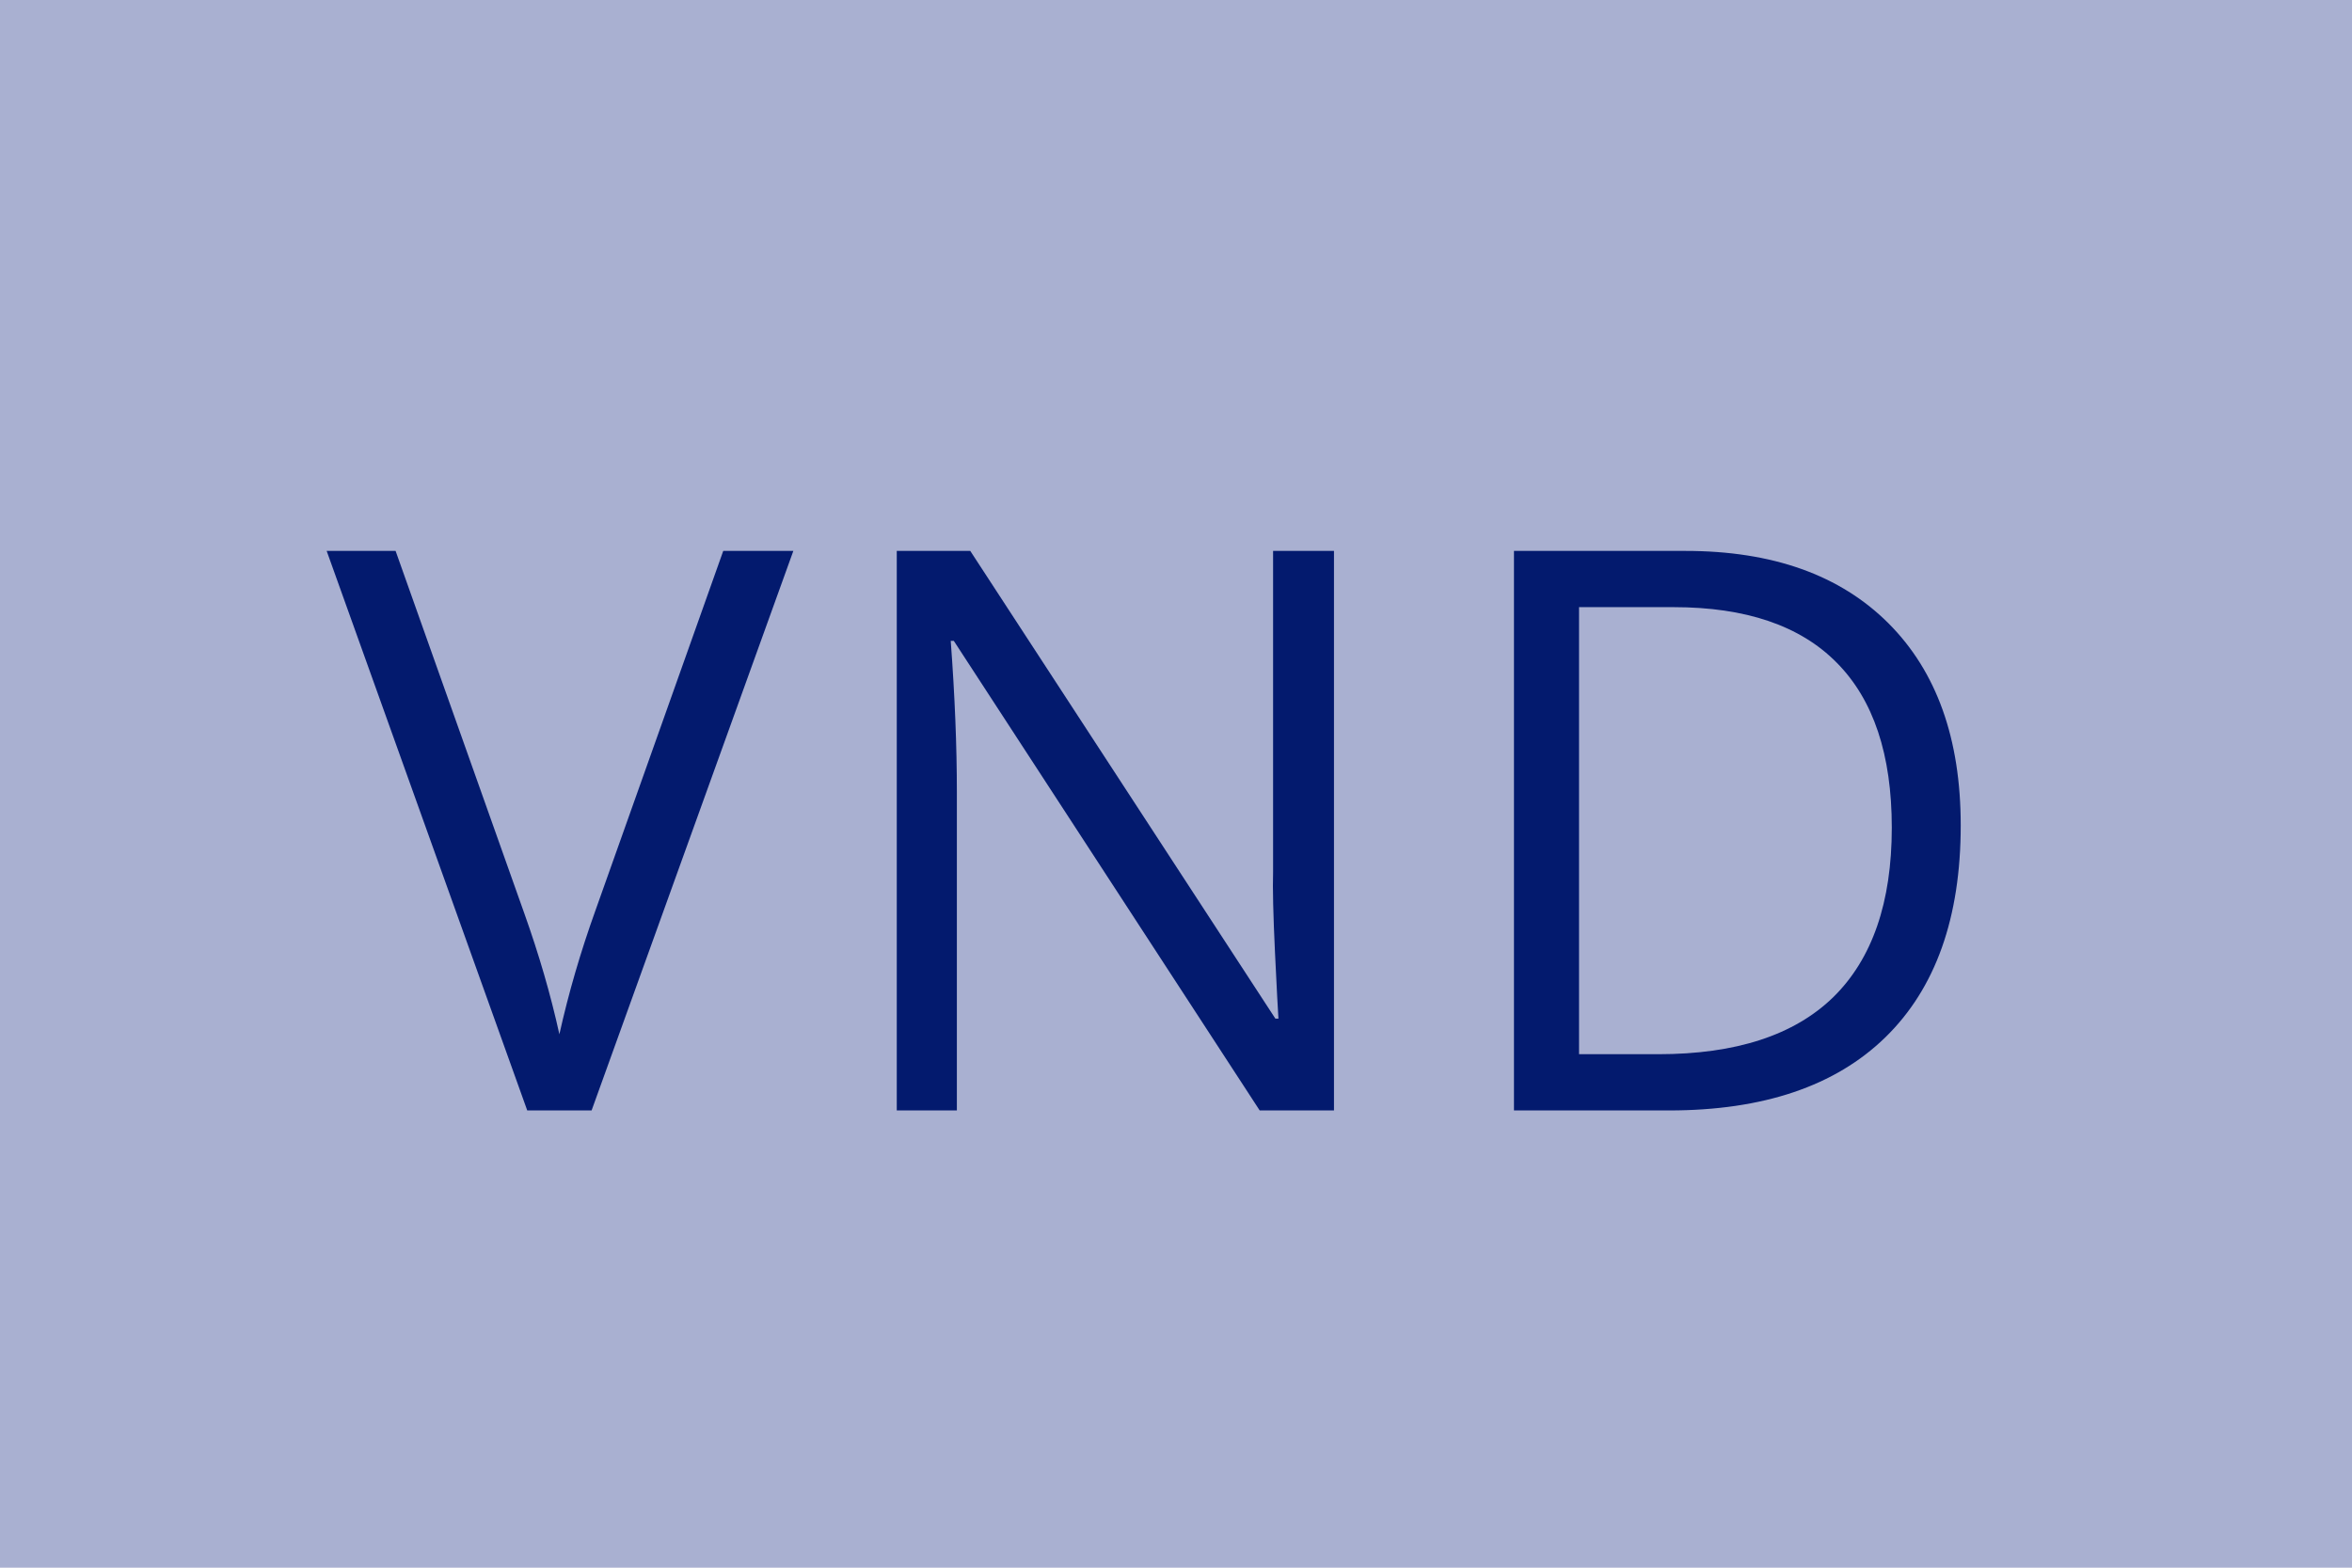 <svg width="36" height="24" viewBox="0 0 36 24" fill="none" xmlns="http://www.w3.org/2000/svg">
<rect width="36" height="24" fill="#A9B0D1"/>
<path d="M11.07 8.434H12.143L9.055 17H8.07L5 8.434H6.055L8.023 13.977C8.25 14.613 8.43 15.232 8.562 15.834C8.703 15.201 8.887 14.57 9.113 13.941L11.07 8.434ZM20.418 17H19.281L14.599 9.811H14.552C14.615 10.654 14.646 11.428 14.646 12.131V17H13.726V8.434H14.851L19.521 15.594H19.568C19.56 15.488 19.543 15.15 19.515 14.58C19.488 14.006 19.478 13.596 19.486 13.35V8.434H20.418V17ZM30.011 12.635C30.011 14.049 29.626 15.131 28.857 15.881C28.091 16.627 26.988 17 25.546 17H23.173V8.434H25.798C27.13 8.434 28.165 8.803 28.904 9.541C29.642 10.279 30.011 11.31 30.011 12.635ZM28.956 12.67C28.956 11.553 28.675 10.711 28.113 10.145C27.554 9.578 26.722 9.295 25.616 9.295H24.169V16.139H25.382C26.57 16.139 27.462 15.848 28.06 15.266C28.657 14.68 28.956 13.815 28.956 12.67Z" fill="#031A6E"/>
</svg>
